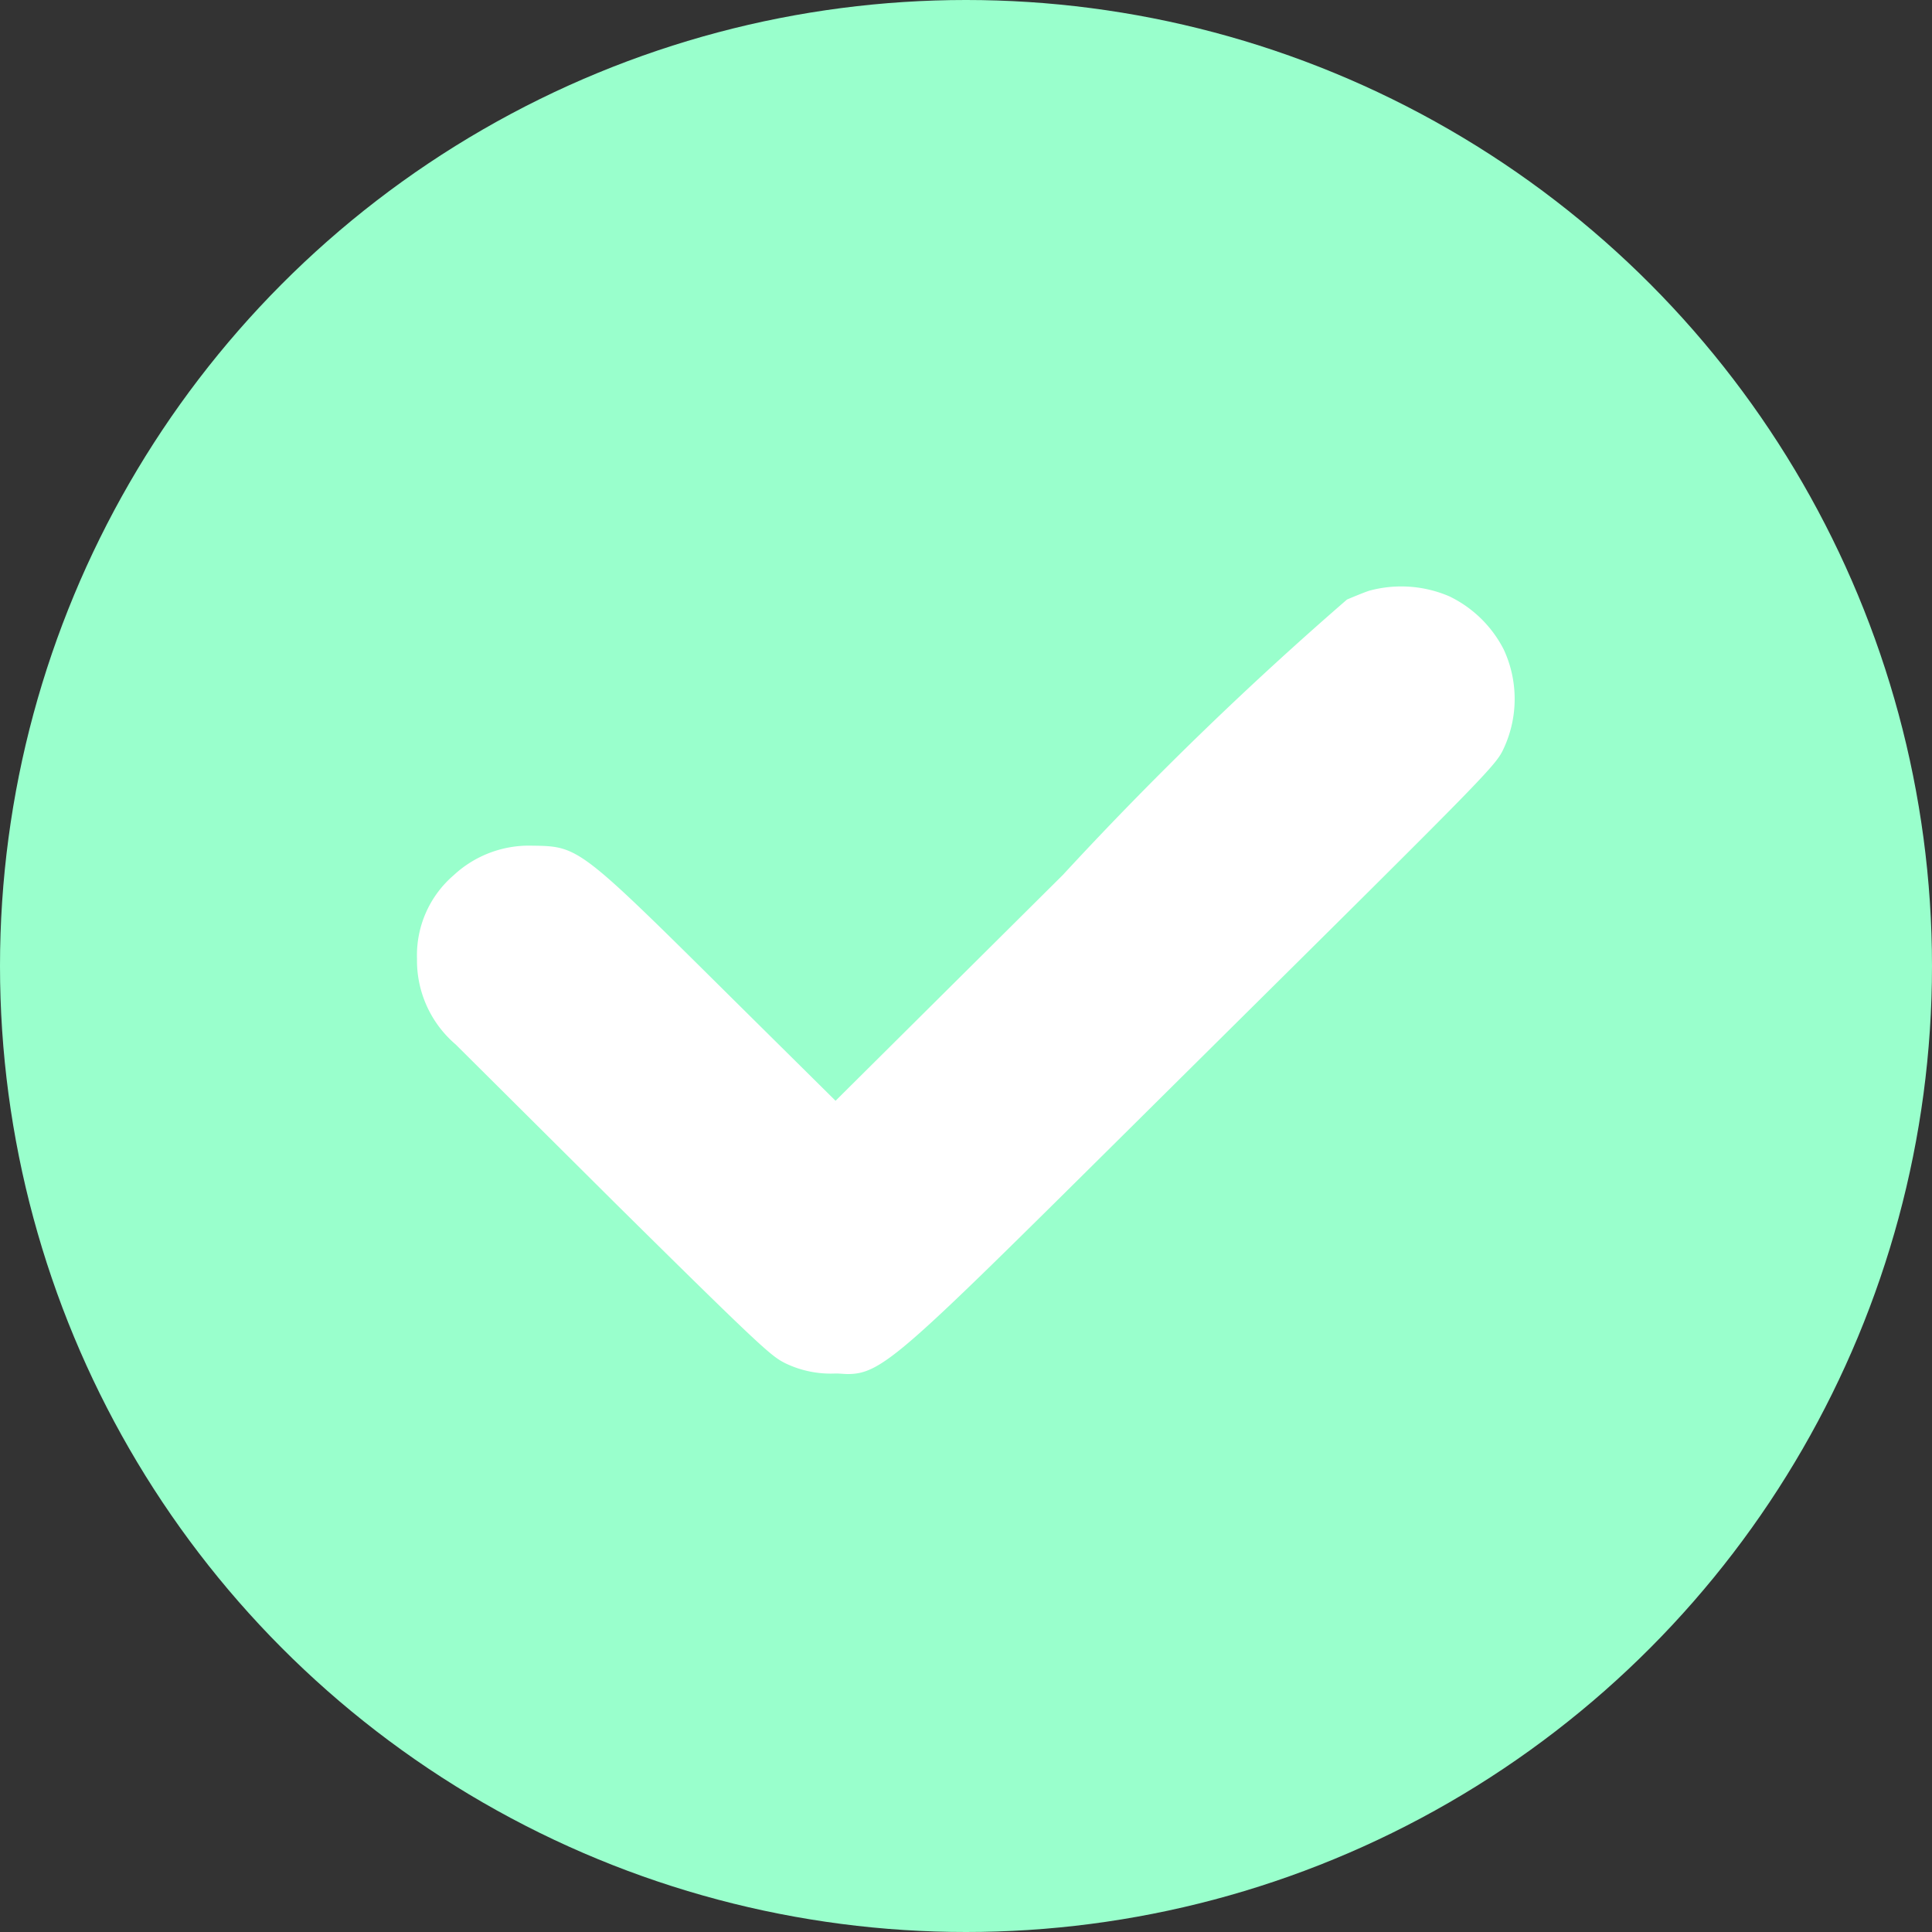 <svg id="verified" xmlns="http://www.w3.org/2000/svg" width="25" height="25" viewBox="0 0 25 25">
  <rect x="0" y="0" width="25" height="25" fill="#333333" stroke="none"/>
  <g id="Group_747" data-name="Group 747">
    <ellipse id="Ellipse_6" data-name="Ellipse 6" cx="12.5" cy="12.5" rx="12.5" ry="12.5" fill="#9fc"/>
  </g>
  <path id="Path_544" data-name="Path 544" d="M305.578,1401.673a1.54,1.54,0,0,0-.708-.691,1.577,1.577,0,0,0-1.037-.07l-.037.013c-.064.024-.16.063-.247.1a45.952,45.952,0,0,0-3.675,3.562l-2.943,2.924-1.332-1.319c-1.99-1.974-1.99-1.974-2.595-1.982a1.43,1.43,0,0,0-1.015.383,1.364,1.364,0,0,0-.474,1.079,1.428,1.428,0,0,0,.5,1.11l2.084,2.073c1.905,1.884,2,1.96,2.183,2.053a1.355,1.355,0,0,0,.65.132c.057,0,.109.007.159.007.443,0,.727-.282,3.537-3.068l.981-.973c3.864-3.829,3.864-3.829,3.974-4.067A1.519,1.519,0,0,0,305.578,1401.673Z" transform="translate(-286.119 -1393.267)" fill="#fff"/>
</svg>
